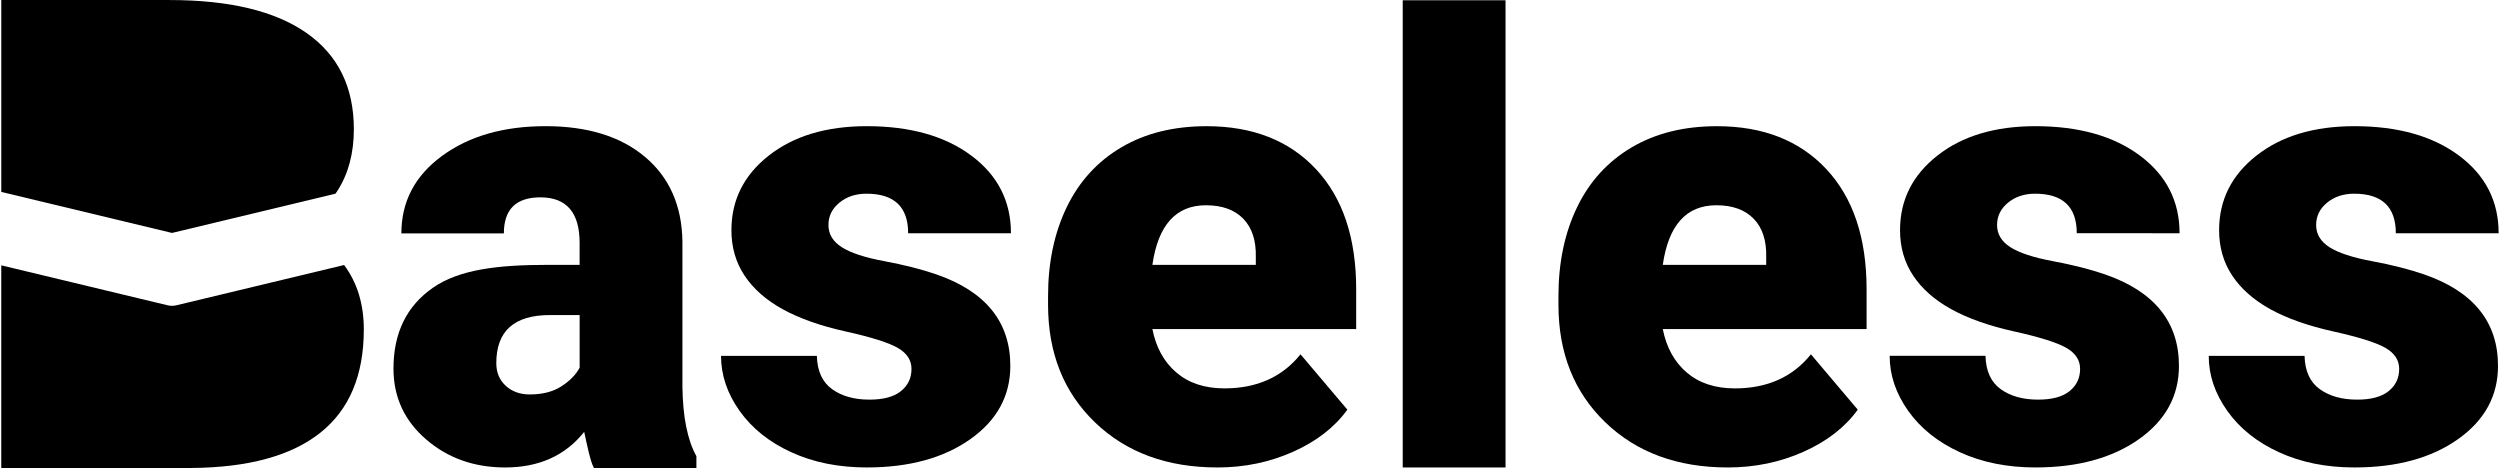 <?xml version="1.0" encoding="utf-8"?>
<!-- Generator: Adobe Illustrator 26.0.2, SVG Export Plug-In . SVG Version: 6.00 Build 0)  -->
<svg version="1.1" xmlns="http://www.w3.org/2000/svg" xmlns:xlink="http://www.w3.org/1999/xlink" x="0px" y="0px"
	 viewBox="0 0 1601.73 300" style="enable-background:new 0 0 1601.73 300;" xml:space="preserve">
<style type="text/css">
	.st0{fill:#3DC3CC;stroke:#000000;stroke-miterlimit:10;}
	.st1{fill:#FFFFFF;}
</style>
<symbol  id="logo_symbol" viewBox="-124.48 0 248.96 321.35">
	<g>
		<g>
			<path d="M105.04,188.38c0.38,0.55,0.76,1.09,1.12,1.65c7.65,11.77,11.48,25.97,11.48,42.6c0,28.84-10.78,50.83-32.33,65.99
				c-21.56,15.15-53.01,22.73-94.35,22.73h-115.43V189.57l117.25-28.16L105.04,188.38z M111.02,139.27
				c-0.03,0.04-0.06,0.07-0.09,0.11L-4.24,111.72c-0.98-0.24-1.99-0.35-3-0.35c-1.01,0-2.02,0.12-3,0.35l-114.24,27.44V0H5.96
				C45.1,0.29,74.63,8.35,94.57,24.17c19.94,15.81,29.91,39.47,29.91,70.96C124.48,112.48,119.99,127.2,111.02,139.27z"/>
		</g>
	</g>
</symbol>
<symbol  id="logotype" viewBox="-799.99 -149.84 1599.99 299.67">
	<g>
		
			<use xlink:href="#logo_symbol"  width="248.96" height="321.35" x="-124.48" transform="matrix(0.933 0 0 0.933 -683.911 -149.837)" style="overflow:visible;"/>
		<path d="M-420.34-149.84c-2.34,4.29-4.42,14.83-6.24,23.14c-12.08-15.2-28.97-22.8-50.67-22.8c-19.88,0-36.77,6.01-50.67,18.03
			c-13.9,12.02-20.85,27.12-20.85,45.31c0,22.86,8.44,40.14,25.33,51.84c16.89,11.69,41.44,14.63,73.66,14.63h20.27v14.07
			c0,19.45-8.38,29.18-25.14,29.18c-15.59,0-23.39-7.7-23.39-23.11h-65.67c0,20.37,8.67,36.92,26.02,49.63
			c17.34,12.72,39.46,19.08,66.36,19.08c26.89,0,48.13-6.56,63.72-19.68c15.59-13.12,23.58-31.12,23.97-53.98v-93.35
			c0.26-19.36,3.25-34.17,8.96-44.43v-7.55H-420.34z M-461.45-102.72c8.19,0,14.97,1.75,20.36,5.26c5.39,3.51,9.26,7.47,11.6,11.89
			v33.71h-19.1c-22.87,0-34.3-10.27-34.3-30.79c0-5.98,2.01-10.82,6.04-14.52C-472.82-100.87-467.69-102.72-461.45-102.72z"/>
		<path d="M-216.88-86.35c0,5.58-2.92,10.07-8.77,13.45c-5.85,3.38-16.95,6.88-33.32,10.52c-16.37,3.64-29.88,8.41-40.54,14.32
			c-10.65,5.91-18.77,13.09-24.36,21.53c-5.59,8.44-8.38,18.12-8.38,29.04c0,19.36,7.99,35.3,23.97,47.84
			c15.98,12.54,36.9,18.81,62.75,18.81c27.8,0,50.15-6.3,67.04-18.9c16.89-12.6,25.33-29.17,25.33-49.69h-65.87
			c0,16.89-8.9,25.33-26.7,25.33c-6.89,0-12.67-1.92-17.34-5.75c-4.68-3.83-7.02-8.61-7.02-14.32c0-5.85,2.86-10.59,8.57-14.23
			c5.72-3.64,14.84-6.63,27.38-8.96c12.54-2.34,23.55-5.13,33.03-8.38c31.7-10.91,47.55-30.47,47.55-58.66
			c0-19.23-8.54-34.88-25.63-46.97c-17.09-12.08-39.2-18.12-66.36-18.12c-18.06,0-34.17,3.25-48.33,9.74
			c-14.16,6.49-25.21,15.33-33.13,26.5c-7.93,11.17-11.89,22.93-11.89,35.27h61.39c0.26-9.74,3.51-16.86,9.74-21.34
			c6.24-4.48,14.23-6.72,23.97-6.72c8.96,0,15.69,1.82,20.17,5.46C-219.12-96.95-216.88-92.2-216.88-86.35z"/>
		<path d="M-20.83-149.5c-32.35,0-58.53,9.65-78.54,28.94c-20.01,19.29-30.01,44.4-30.01,75.32v5.46c0,21.56,4,40.6,11.99,57.1
			c7.99,16.5,19.65,29.26,34.98,38.29c15.33,9.03,33.52,13.54,54.57,13.54c29.62,0,53.01-9.19,70.16-27.58
			C59.46,23.2,68.03-2.43,68.03-35.3v-25.53H-62.54c2.34-11.82,7.47-21.11,15.4-27.87c7.92-6.76,18.19-10.13,30.79-10.13
			c20.78,0,37.03,7.27,48.72,21.83l30.01-35.47c-8.18-11.3-19.78-20.3-34.79-26.99C12.59-146.15-3.56-149.5-20.83-149.5z
			 M-28.24,18.49c-19.23,0-30.66-12.73-34.3-38.2H3.72v5.07C3.98-4.12,1.31,4.03-4.27,9.82C-9.86,15.6-17.85,18.49-28.24,18.49z"/>
		<path d="M163.72-149.5H97.85v299.33h65.87V-149.5z"/>
		<path d="M306.17-149.5c-32.35,0-58.53,9.65-78.54,28.94c-20.01,19.29-30.01,44.4-30.01,75.32v5.46c0,21.56,4,40.6,11.99,57.1
			c7.99,16.5,19.65,29.26,34.98,38.29c15.33,9.03,33.52,13.54,54.57,13.54c29.62,0,53.01-9.19,70.16-27.58
			c17.15-18.39,25.72-44.01,25.72-76.88v-25.53H264.47c2.34-11.82,7.47-21.11,15.4-27.87c7.92-6.76,18.19-10.13,30.79-10.13
			c20.78,0,37.03,7.27,48.72,21.83l30.01-35.47c-8.18-11.3-19.78-20.3-34.79-26.99C339.59-146.15,323.45-149.5,306.17-149.5z
			 M298.77,18.49c-19.23,0-30.66-12.73-34.3-38.2h66.26v5.07c0.26,10.52-2.41,18.68-7.99,24.46
			C317.15,15.6,309.16,18.49,298.77,18.49z"/>
		<path d="M531.84-86.35c0,5.58-2.92,10.07-8.77,13.45c-5.85,3.38-16.95,6.88-33.32,10.52c-16.37,3.64-29.88,8.41-40.54,14.32
			c-10.65,5.91-18.77,13.09-24.36,21.53c-5.59,8.44-8.38,18.12-8.38,29.04c0,19.36,7.99,35.3,23.97,47.84
			c15.98,12.54,36.9,18.81,62.75,18.81c27.8,0,50.15-6.3,67.04-18.9c16.89-12.6,25.33-29.17,25.33-49.69H529.7
			c0,16.89-8.9,25.33-26.7,25.33c-6.89,0-12.67-1.92-17.34-5.75c-4.68-3.83-7.02-8.61-7.02-14.32c0-5.85,2.86-10.59,8.57-14.23
			c5.72-3.64,14.84-6.63,27.38-8.96c12.54-2.34,23.55-5.13,33.03-8.38c31.7-10.91,47.55-30.47,47.55-58.66
			c0-19.23-8.54-34.88-25.63-46.97c-17.09-12.08-39.2-18.12-66.36-18.12c-18.06,0-34.17,3.25-48.33,9.74
			c-14.16,6.49-25.21,15.33-33.13,26.5c-7.93,11.17-11.89,22.93-11.89,35.27h61.39c0.26-9.74,3.51-16.86,9.74-21.34
			c6.24-4.48,14.23-6.72,23.97-6.72c8.96,0,15.69,1.82,20.17,5.46C529.6-96.95,531.84-92.2,531.84-86.35z"/>
		<path d="M736.27-86.35c0,5.58-2.92,10.07-8.77,13.45c-5.85,3.38-16.95,6.88-33.32,10.52c-16.37,3.64-29.88,8.41-40.54,14.32
			c-10.65,5.91-18.77,13.09-24.36,21.53c-5.59,8.44-8.38,18.12-8.38,29.04c0,19.36,7.99,35.3,23.97,47.84
			c15.98,12.54,36.9,18.81,62.75,18.81c27.8,0,50.15-6.3,67.04-18.9c16.89-12.6,25.33-29.17,25.33-49.69h-65.87
			c0,16.89-8.9,25.33-26.7,25.33c-6.89,0-12.67-1.92-17.34-5.75c-4.68-3.83-7.02-8.61-7.02-14.32c0-5.85,2.86-10.59,8.57-14.23
			c5.72-3.64,14.84-6.63,27.38-8.96c12.54-2.34,23.55-5.13,33.03-8.38c31.7-10.91,47.55-30.47,47.55-58.66
			c0-19.23-8.54-34.88-25.63-46.97c-17.09-12.08-39.2-18.12-66.36-18.12c-18.06,0-34.17,3.25-48.33,9.74
			c-14.16,6.49-25.21,15.33-33.13,26.5c-7.93,11.17-11.89,22.93-11.89,35.27h61.39c0.26-9.74,3.51-16.86,9.74-21.34
			c6.24-4.48,14.23-6.72,23.97-6.72c8.96,0,15.69,1.82,20.17,5.46C734.03-96.95,736.27-92.2,736.27-86.35z"/>
	</g>
</symbol>
<g id="Baseless">
	
		<use xlink:href="#logotype"  width="1599.99" height="299.67" x="-799.99" y="-149.84" transform="matrix(1 0 0 -1 800.863 150)" style="overflow:visible;"/>
</g>
<g id="B">
</g>
<g id="Profile_picture">
</g>
</svg>
